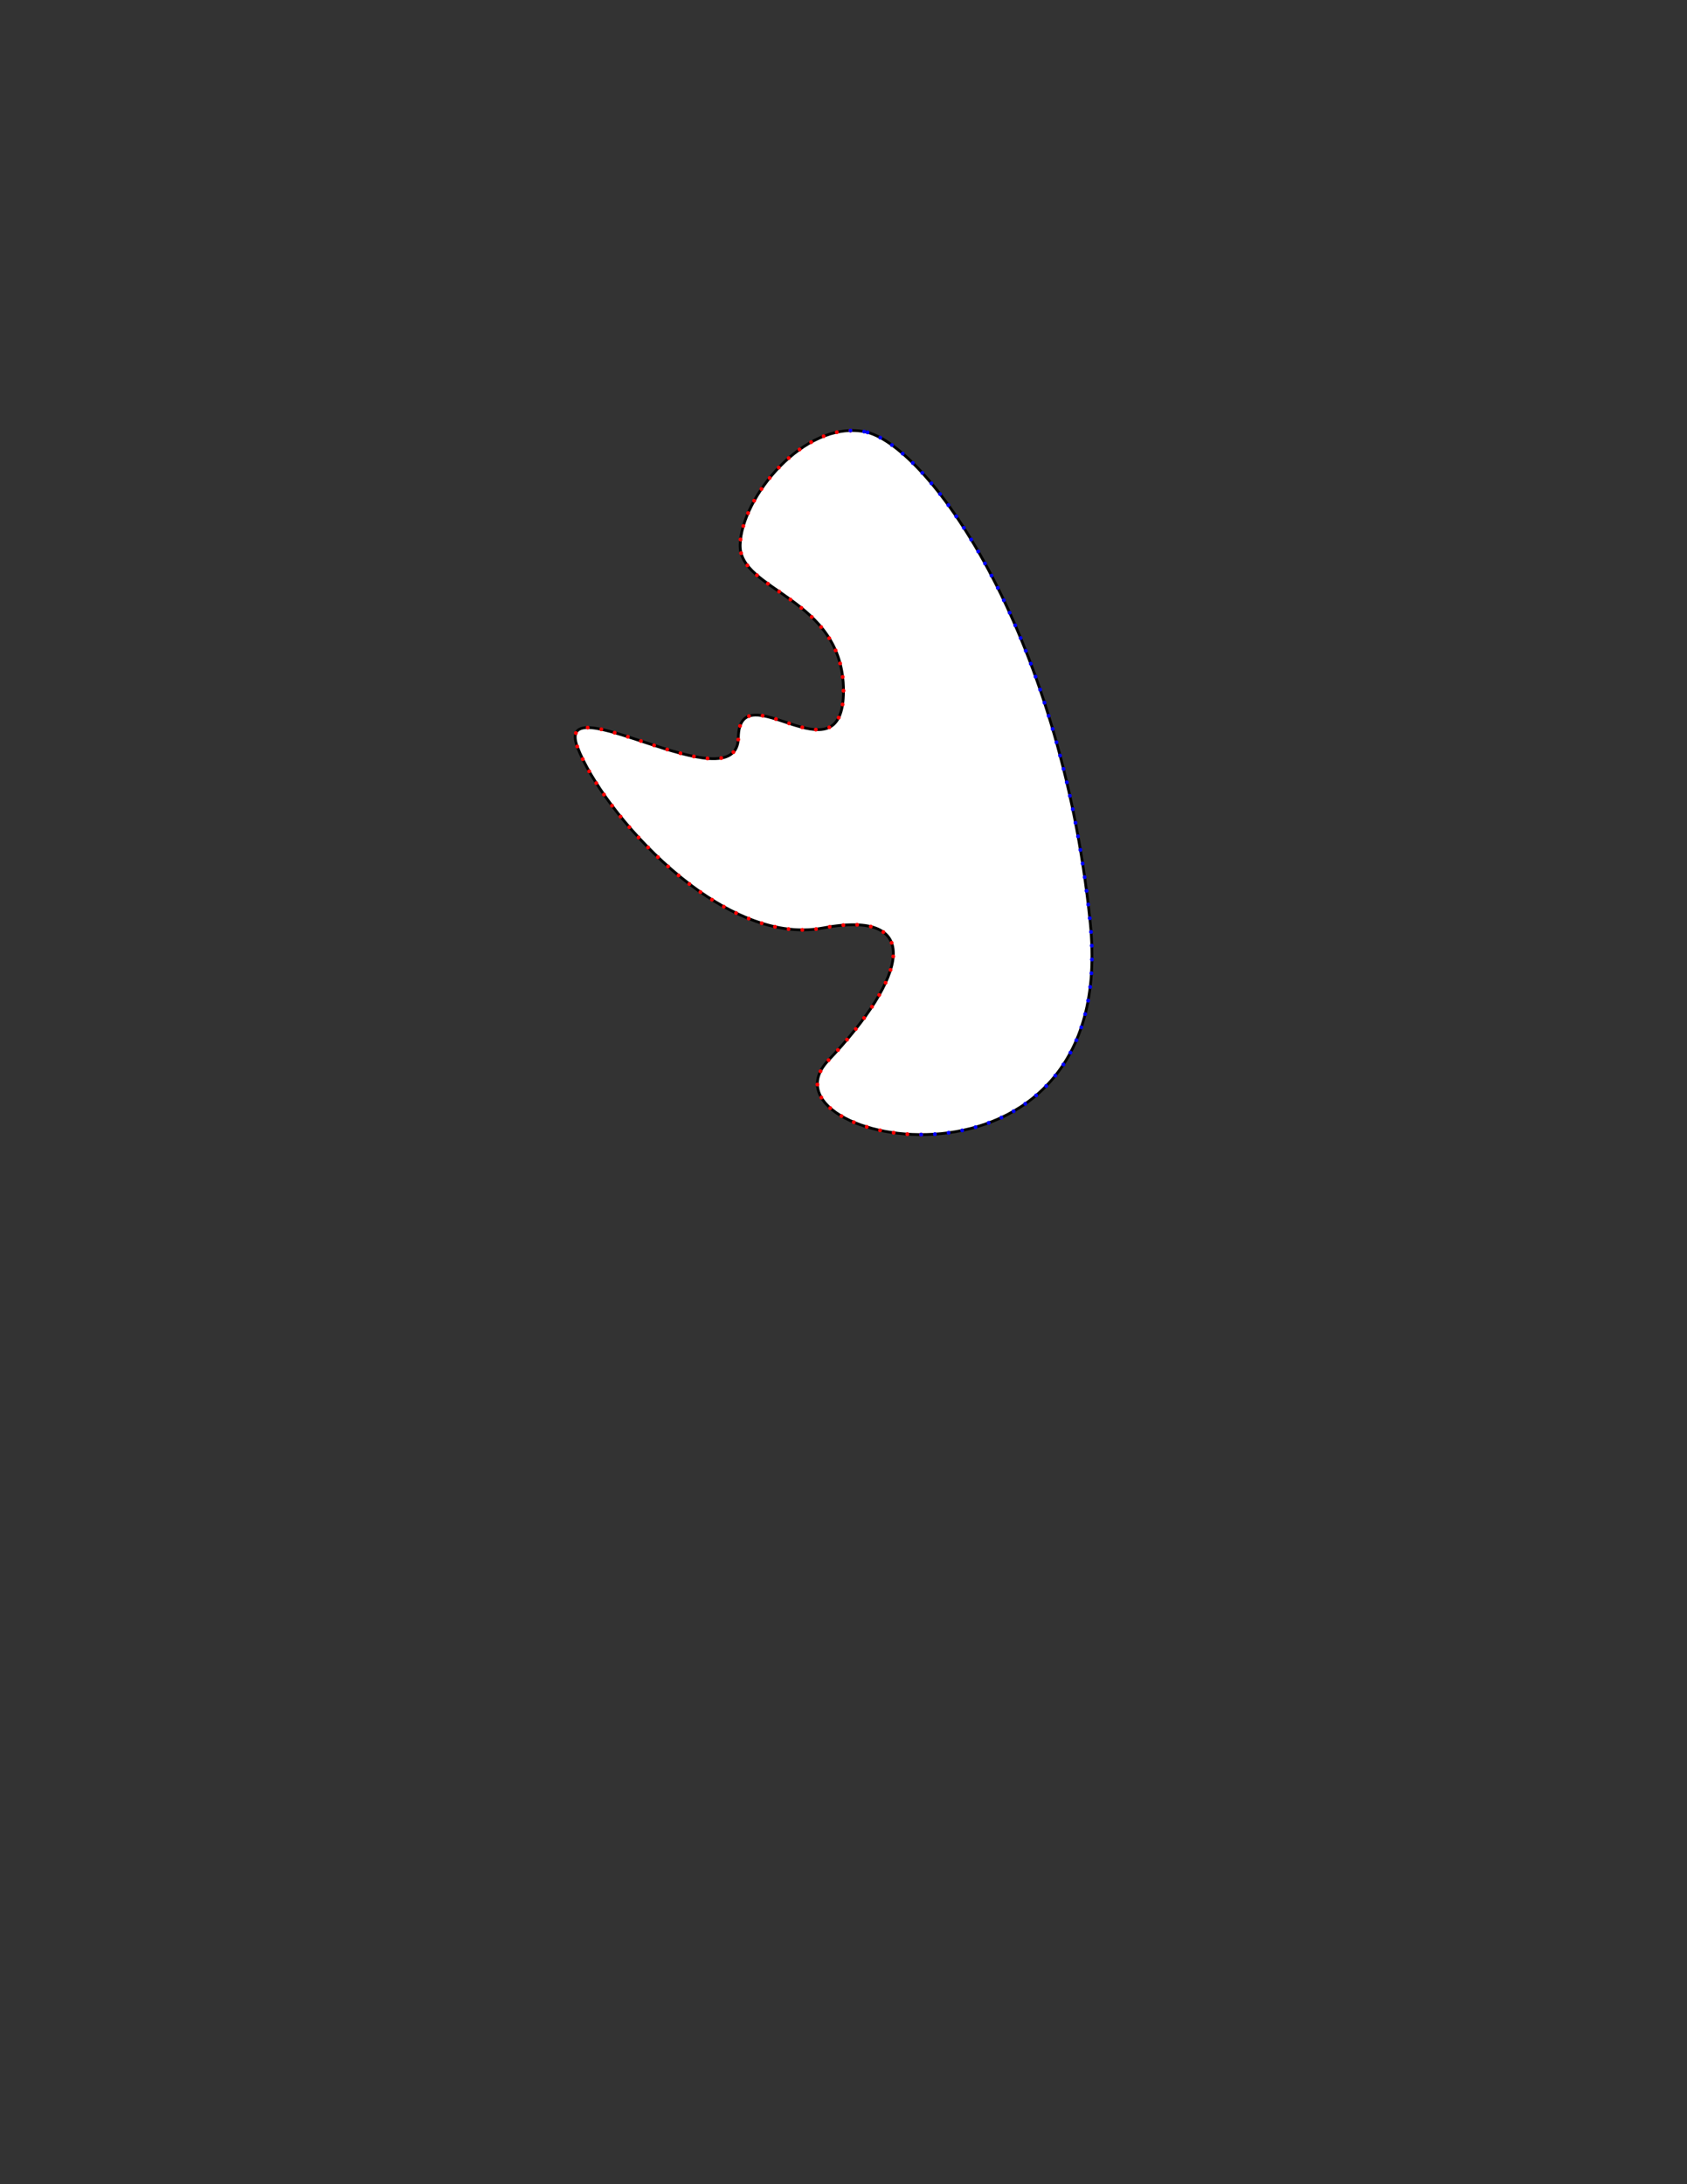 <?xml version="1.0" encoding="utf-8"?>
<!-- Generator: Adobe Illustrator 16.0.0, SVG Export Plug-In . SVG Version: 6.00 Build 0)  -->
<!DOCTYPE svg PUBLIC "-//W3C//DTD SVG 1.1//EN" "http://www.w3.org/Graphics/SVG/1.1/DTD/svg11.dtd">
<svg version="1.1" id="Layer_1" xmlns="http://www.w3.org/2000/svg" xmlns:xlink="http://www.w3.org/1999/xlink" x="0px" y="0px"
	 width="612px" height="792px" viewBox="0 0 612 792" enable-background="new 0 0 612 792" xml:space="preserve">
<rect x="0" y="0" width="612" height="792" fill="#333333" stroke="none"/>
<path fill="#FFFFFF" stroke="#000000" stroke-miterlimit="10" d="M313.5,156.5c-22-4-44.5,24-45,41s37.5,19,37.5,53
	s-37.797-7.5-38.148,17s-67.352-20.113-58.352,3.443s52,72.557,89,65.557s30.5,18,2,48s106,57.5,95-50S335.5,160.5,313.5,156.5z"/>
<circle fill="#FF0000" cx="334.157" cy="411.417" r="0.7"/>
<circle fill="#FF0000" cx="329.161" cy="411.249" r="0.7"/>
<circle fill="#FF0000" cx="324.188" cy="410.739" r="0.7"/>
<circle fill="#FF0000" cx="319.265" cy="409.871" r="0.7"/>
<circle fill="#FF0000" cx="314.427" cy="408.614" r="0.7"/>
<circle fill="#FF0000" cx="309.726" cy="406.917" r="0.7"/>
<circle fill="#FF0000" cx="305.253" cy="404.691" r="0.7"/>
<circle fill="#FF0000" cx="301.191" cy="401.788" r="0.7"/>
<circle fill="#FF0000" cx="297.97" cy="397.991" r="0.7"/>
<circle fill="#FF0000" cx="296.53" cy="393.258" r="0.7"/>
<circle fill="#FF0000" cx="297.656" cy="388.439" r="0.7"/>
<circle fill="#FF0000" cx="300.585" cy="384.41" r="0.7"/>
<circle fill="#FF0000" cx="303.98" cy="380.74" r="0.7"/>
<circle fill="#FF0000" cx="307.274" cy="376.979" r="0.7"/>
<circle fill="#FF0000" cx="310.449" cy="373.116" r="0.7"/>
<circle fill="#FF0000" cx="313.481" cy="369.141" r="0.7"/>
<circle fill="#FF0000" cx="316.336" cy="365.037" r="0.7"/>
<circle fill="#FF0000" cx="318.959" cy="360.781" r="0.7"/>
<circle fill="#FF0000" cx="321.26" cy="356.344" r="0.7"/>
<circle fill="#FF0000" cx="323.071" cy="351.687" r="0.7"/>
<circle fill="#FF0000" cx="324.051" cy="346.795" r="0.7"/>
<circle fill="#FF0000" cx="323.449" cy="341.87" r="0.7"/>
<circle fill="#FF0000" cx="320.442" cy="337.968" r="0.7"/>
<circle fill="#FF0000" cx="315.889" cy="335.98" r="0.7"/>
<circle fill="#FF0000" cx="310.938" cy="335.339" r="0.7"/>
<circle fill="#FF0000" cx="305.942" cy="335.466" r="0.7"/>
<circle fill="#FF0000" cx="300.98" cy="336.068" r="0.7"/>
<circle fill="#FF0000" cx="296.048" cy="336.882" r="0.7"/>
<circle fill="#FF0000" cx="291.06" cy="337.177" r="0.7"/>
<circle fill="#FF0000" cx="286.071" cy="336.879" r="0.7"/>
<circle fill="#FF0000" cx="281.143" cy="336.051" r="0.7"/>
<circle fill="#FF0000" cx="276.313" cy="334.762" r="0.7"/>
<circle fill="#FF0000" cx="271.605" cy="333.081" r="0.7"/>
<circle fill="#FF0000" cx="267.031" cy="331.066" r="0.7"/>
<circle fill="#FF0000" cx="262.592" cy="328.766" r="0.7"/>
<circle fill="#FF0000" cx="258.288" cy="326.222" r="0.7"/>
<circle fill="#FF0000" cx="254.116" cy="323.467" r="0.7"/>
<circle fill="#FF0000" cx="250.072" cy="320.527" r="0.7"/>
<circle fill="#FF0000" cx="246.152" cy="317.423" r="0.7"/>
<circle fill="#FF0000" cx="242.353" cy="314.174" r="0.7"/>
<circle fill="#FF0000" cx="238.671" cy="310.791" r="0.7"/>
<circle fill="#FF0000" cx="235.106" cy="307.285" r="0.7"/>
<circle fill="#FF0000" cx="231.658" cy="303.665" r="0.7"/>
<circle fill="#FF0000" cx="228.328" cy="299.936" r="0.7"/>
<circle fill="#FF0000" cx="225.119" cy="296.101" r="0.7"/>
<circle fill="#FF0000" cx="222.041" cy="292.162" r="0.7"/>
<circle fill="#FF0000" cx="219.103" cy="288.116" r="0.7"/>
<circle fill="#FF0000" cx="216.324" cy="283.96" r="0.7"/>
<circle fill="#FF0000" cx="213.736" cy="279.682" r="0.7"/>
<circle fill="#FF0000" cx="211.393" cy="275.266" r="0.7"/>
<circle fill="#FF0000" cx="209.402" cy="270.682" r="0.7"/>
<circle fill="#FF0000" cx="208.927" cy="265.809" r="0.7"/>
<circle fill="#FF0000" cx="213.191" cy="263.832" r="0.7"/>
<circle fill="#FF0000" cx="218.144" cy="264.457" r="0.7"/>
<circle fill="#FF0000" cx="222.988" cy="265.691" r="0.7"/>
<circle fill="#FF0000" cx="227.769" cy="267.153" r="0.7"/>
<circle fill="#FF0000" cx="232.522" cy="268.703" r="0.7"/>
<circle fill="#FF0000" cx="237.273" cy="270.262" r="0.7"/>
<circle fill="#FF0000" cx="242.042" cy="271.766" r="0.7"/>
<circle fill="#FF0000" cx="246.849" cy="273.141" r="0.7"/>
<circle fill="#FF0000" cx="251.715" cy="274.287" r="0.7"/>
<circle fill="#FF0000" cx="256.659" cy="275.014" r="0.7"/>
<circle fill="#FF0000" cx="261.644" cy="274.884" r="0.7"/>
<circle fill="#FF0000" cx="266.062" cy="272.737" r="0.7"/>
<circle fill="#FF0000" cx="267.825" cy="268.165" r="0.7"/>
<circle fill="#FF0000" cx="268.467" cy="263.226" r="0.7"/>
<circle fill="#FF0000" cx="271.712" cy="259.668" r="0.7"/>
<circle fill="#FF0000" cx="276.657" cy="259.514" r="0.7"/>
<circle fill="#FF0000" cx="281.5" cy="260.745" r="0.7"/>
<circle fill="#FF0000" cx="286.251" cy="262.3" r="0.7"/>
<circle fill="#FF0000" cx="291.04" cy="263.736" r="0.7"/>
<circle fill="#FF0000" cx="295.962" cy="264.564" r="0.7"/>
<circle fill="#FF0000" cx="300.839" cy="263.738" r="0.7"/>
<circle fill="#FF0000" cx="304.262" cy="260.218" r="0.7"/>
<circle fill="#FF0000" cx="305.67" cy="255.442" r="0.7"/>
<circle fill="#FF0000" cx="306" cy="250.458" r="0.7"/>
<circle fill="#FF0000" cx="305.705" cy="245.469" r="0.7"/>
<circle fill="#FF0000" cx="304.771" cy="240.562" r="0.7"/>
<circle fill="#FF0000" cx="303.141" cy="235.84" r="0.7"/>
<circle fill="#FF0000" cx="300.819" cy="231.416" r="0.7"/>
<circle fill="#FF0000" cx="297.888" cy="227.37" r="0.7"/>
<circle fill="#FF0000" cx="294.476" cy="223.72" r="0.7"/>
<circle fill="#FF0000" cx="290.719" cy="220.422" r="0.7"/>
<circle fill="#FF0000" cx="286.742" cy="217.393" r="0.7"/>
<circle fill="#FF0000" cx="282.652" cy="214.517" r="0.7"/>
<circle fill="#FF0000" cx="278.558" cy="211.647" r="0.7"/>
<circle fill="#FF0000" cx="274.613" cy="208.578" r="0.7"/>
<circle fill="#FF0000" cx="271.13" cy="205.002" r="0.7"/>
<circle fill="#FF0000" cx="268.855" cy="200.586" r="0.7"/>
<circle fill="#FF0000" cx="268.639" cy="195.623" r="0.7"/>
<circle fill="#FF0000" cx="269.662" cy="190.736" r="0.7"/>
<circle fill="#FF0000" cx="271.381" cy="186.044" r="0.7"/>
<circle fill="#FF0000" cx="273.605" cy="181.568" r="0.7"/>
<circle fill="#FF0000" cx="276.236" cy="177.318" r="0.7"/>
<circle fill="#FF0000" cx="279.217" cy="173.306" r="0.7"/>
<circle fill="#FF0000" cx="282.521" cy="169.555" r="0.7"/>
<circle fill="#FF0000" cx="286.134" cy="166.101" r="0.7"/>
<circle fill="#FF0000" cx="290.052" cy="162.997" r="0.7"/>
<circle fill="#FF0000" cx="294.273" cy="160.323" r="0.7"/>
<circle fill="#FF0000" cx="298.79" cy="158.186" r="0.7"/>
<circle fill="#FF0000" cx="303.568" cy="156.731" r="0.7"/>
<circle fill="#FF0000" cx="308.523" cy="156.123" r="0.7"/>
<circle fill="#0000FF" cx="334.157" cy="411.417" r="0.7"/>
<circle fill="#0000FF" cx="339.153" cy="411.251" r="0.7"/>
<circle fill="#0000FF" cx="344.127" cy="410.749" r="0.7"/>
<circle fill="#0000FF" cx="349.055" cy="409.905" r="0.7"/>
<circle fill="#0000FF" cx="353.909" cy="408.712" r="0.7"/>
<circle fill="#0000FF" cx="358.66" cy="407.159" r="0.7"/>
<circle fill="#0000FF" cx="363.273" cy="405.235" r="0.7"/>
<circle fill="#0000FF" cx="367.711" cy="402.934" r="0.7"/>
<circle fill="#0000FF" cx="371.929" cy="400.252" r="0.7"/>
<circle fill="#0000FF" cx="375.884" cy="397.196" r="0.7"/>
<circle fill="#0000FF" cx="379.533" cy="393.781" r="0.7"/>
<circle fill="#0000FF" cx="382.841" cy="390.034" r="0.7"/>
<circle fill="#0000FF" cx="385.778" cy="385.99" r="0.7"/>
<circle fill="#0000FF" cx="388.329" cy="381.692" r="0.7"/>
<circle fill="#0000FF" cx="390.489" cy="377.184" r="0.7"/>
<circle fill="#0000FF" cx="392.267" cy="372.512" r="0.7"/>
<circle fill="#0000FF" cx="393.677" cy="367.717" r="0.7"/>
<circle fill="#0000FF" cx="394.743" cy="362.832" r="0.7"/>
<circle fill="#0000FF" cx="395.491" cy="357.889" r="0.7"/>
<circle fill="#0000FF" cx="395.945" cy="352.911" r="0.7"/>
<circle fill="#0000FF" cx="396.133" cy="347.915" r="0.7"/>
<circle fill="#0000FF" cx="396.079" cy="342.916" r="0.7"/>
<circle fill="#0000FF" cx="395.805" cy="337.924" r="0.7"/>
<circle fill="#0000FF" cx="395.338" cy="332.946" r="0.7"/>
<circle fill="#0000FF" cx="394.78" cy="327.977" r="0.7"/>
<circle fill="#0000FF" cx="394.163" cy="323.015" r="0.7"/>
<circle fill="#0000FF" cx="393.484" cy="318.061" r="0.7"/>
<circle fill="#0000FF" cx="392.745" cy="313.116" r="0.7"/>
<circle fill="#0000FF" cx="391.943" cy="308.181" r="0.7"/>
<circle fill="#0000FF" cx="391.08" cy="303.256" r="0.7"/>
<circle fill="#0000FF" cx="390.154" cy="298.343" r="0.7"/>
<circle fill="#0000FF" cx="389.166" cy="293.441" r="0.7"/>
<circle fill="#0000FF" cx="388.113" cy="288.553" r="0.7"/>
<circle fill="#0000FF" cx="386.996" cy="283.68" r="0.7"/>
<circle fill="#0000FF" cx="385.814" cy="278.822" r="0.7"/>
<circle fill="#0000FF" cx="384.567" cy="273.98" r="0.7"/>
<circle fill="#0000FF" cx="383.254" cy="269.155" r="0.7"/>
<circle fill="#0000FF" cx="381.873" cy="264.35" r="0.7"/>
<circle fill="#0000FF" cx="380.425" cy="259.564" r="0.7"/>
<circle fill="#0000FF" cx="378.908" cy="254.8" r="0.7"/>
<circle fill="#0000FF" cx="377.321" cy="250.058" r="0.7"/>
<circle fill="#0000FF" cx="375.664" cy="245.341" r="0.7"/>
<circle fill="#0000FF" cx="373.935" cy="240.649" r="0.7"/>
<circle fill="#0000FF" cx="372.133" cy="235.986" r="0.7"/>
<circle fill="#0000FF" cx="370.256" cy="231.351" r="0.7"/>
<circle fill="#0000FF" cx="368.304" cy="226.748" r="0.7"/>
<circle fill="#0000FF" cx="366.273" cy="222.179" r="0.7"/>
<circle fill="#0000FF" cx="364.162" cy="217.646" r="0.7"/>
<circle fill="#0000FF" cx="361.97" cy="213.153" r="0.7"/>
<circle fill="#0000FF" cx="359.692" cy="208.702" r="0.7"/>
<circle fill="#0000FF" cx="357.327" cy="204.297" r="0.7"/>
<circle fill="#0000FF" cx="354.87" cy="199.942" r="0.7"/>
<circle fill="#0000FF" cx="352.317" cy="195.643" r="0.7"/>
<circle fill="#0000FF" cx="349.663" cy="191.406" r="0.7"/>
<circle fill="#0000FF" cx="346.902" cy="187.237" r="0.7"/>
<circle fill="#0000FF" cx="344.027" cy="183.147" r="0.7"/>
<circle fill="#0000FF" cx="341.027" cy="179.147" r="0.7"/>
<circle fill="#0000FF" cx="337.892" cy="175.254" r="0.7"/>
<circle fill="#0000FF" cx="334.603" cy="171.487" r="0.7"/>
<circle fill="#0000FF" cx="331.142" cy="167.88" r="0.7"/>
<circle fill="#0000FF" cx="327.477" cy="164.48" r="0.7"/>
<circle fill="#0000FF" cx="323.565" cy="161.367" r="0.7"/>
<circle fill="#0000FF" cx="319.346" cy="158.692" r="0.7"/>
<circle fill="#0000FF" cx="314.736" cy="156.782" r="0.7"/>
<circle fill="#0000FF" cx="313.5" cy="156.5" r="0.7"/>
<circle fill="#0000FF" cx="308.523" cy="156.123" r="0.7"/>
</svg>
